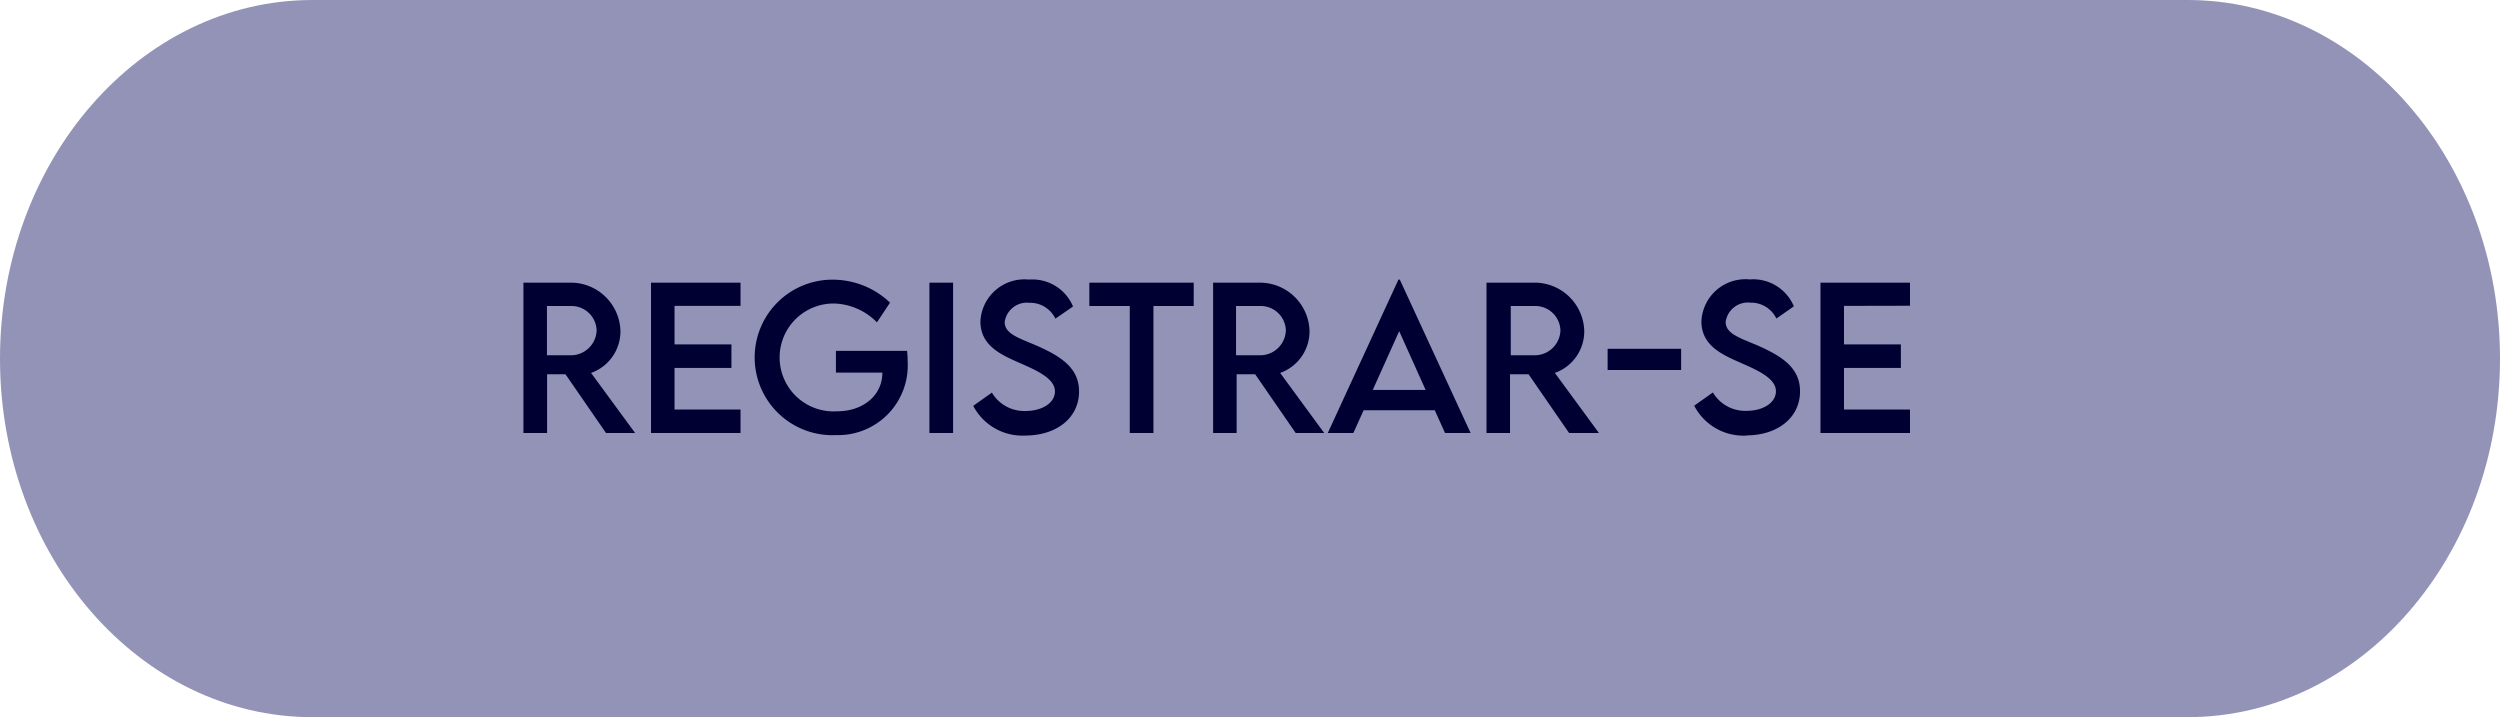 <svg xmlns="http://www.w3.org/2000/svg" viewBox="0 0 170.08 48.78"><defs><style>.cls-1{fill:#669;fill-opacity:0.7;}.cls-2{fill:#003;}</style></defs><g id="logos"><path class="cls-1" d="M202.55,231.27H330.11c11.74,0,21.26,10.93,21.26,24.4h0c0,13.47-9.52,24.39-21.26,24.39H202.55c-11.74,0-21.26-10.92-21.26-24.39h0C181.29,242.2,190.81,231.27,202.55,231.27Z" transform="translate(-181.29 -231.27)"/><path class="cls-2" d="M224.5,260.73l-3-4.09a3,3,0,0,0,2-2.85,3.38,3.38,0,0,0-3.47-3.29H216.9v10.23h1.61v-4h1.25l2.76,4Zm-6-5.29v-3.35h1.61a1.71,1.71,0,0,1,1.77,1.66,1.75,1.75,0,0,1-1.77,1.69Zm13.17-3.36V250.5h-6.09v10.23h6.09v-1.6h-4.49V256.3h3.87v-1.6h-3.87v-2.62ZM243,255.14h-4.84v1.48h3.16v0c0,1.56-1.32,2.63-3.07,2.63a3.67,3.67,0,1,1-.15-7.33,4.26,4.26,0,0,1,2.85,1.28l.89-1.34a5.64,5.64,0,0,0-3.72-1.56,5.29,5.29,0,1,0,.06,10.57,4.74,4.74,0,0,0,4.86-5A6.69,6.69,0,0,0,243,255.14Zm1.52,5.59h1.61V250.5h-1.61Zm6.53.17c2.08,0,3.65-1.17,3.65-3,0-1.61-1.25-2.39-2.87-3.11-1.24-.53-2.19-.81-2.19-1.61a1.53,1.53,0,0,1,1.69-1.31,1.9,1.9,0,0,1,1.76,1.08l1.2-.83a3,3,0,0,0-3-1.83,3,3,0,0,0-3.3,2.85c0,1.6,1.33,2.23,2.53,2.76s2.54,1.08,2.54,2c0,.78-.87,1.33-2,1.33a2.56,2.56,0,0,1-2.29-1.25l-1.27.9A3.78,3.78,0,0,0,251.08,260.9Zm11.45-10.4h-7.1v1.59h2.75v8.64h1.61v-8.64h2.74Zm8.88,10.23-3-4.09a3,3,0,0,0,2-2.85A3.38,3.38,0,0,0,267,250.5h-3.18v10.23h1.6v-4h1.26l2.76,4Zm-6-5.29v-3.35H267a1.71,1.71,0,0,1,1.77,1.66,1.75,1.75,0,0,1-1.77,1.69Zm14.22,5.29h1.74l-4.82-10.44h-.09l-4.81,10.44h1.74l.7-1.55h4.84Zm-4.92-2.93,1.8-4,1.8,4Zm15.39,2.93-3-4.09a3,3,0,0,0,2-2.85,3.38,3.38,0,0,0-3.47-3.29h-3.18v10.23h1.6v-4h1.26l2.76,4Zm-6-5.29v-3.35h1.61a1.71,1.71,0,0,1,1.77,1.66,1.75,1.75,0,0,1-1.77,1.69Zm6.59,1h5V255h-5Zm9.44,4.45c2.08,0,3.65-1.17,3.65-3,0-1.61-1.25-2.39-2.87-3.11-1.25-.53-2.19-.81-2.19-1.61a1.53,1.53,0,0,1,1.69-1.31,1.91,1.91,0,0,1,1.76,1.08l1.19-.83a3,3,0,0,0-3-1.83,3,3,0,0,0-3.29,2.85c0,1.6,1.33,2.23,2.53,2.76s2.54,1.08,2.54,2c0,.78-.87,1.33-2,1.33a2.56,2.56,0,0,1-2.29-1.25l-1.27.9A3.77,3.77,0,0,0,300.15,260.9Zm11.13-8.82V250.5h-6.09v10.23h6.09v-1.6h-4.49V256.3h3.87v-1.6h-3.87v-2.62Z" transform="translate(-181.29 -231.27)"/></g></svg>
